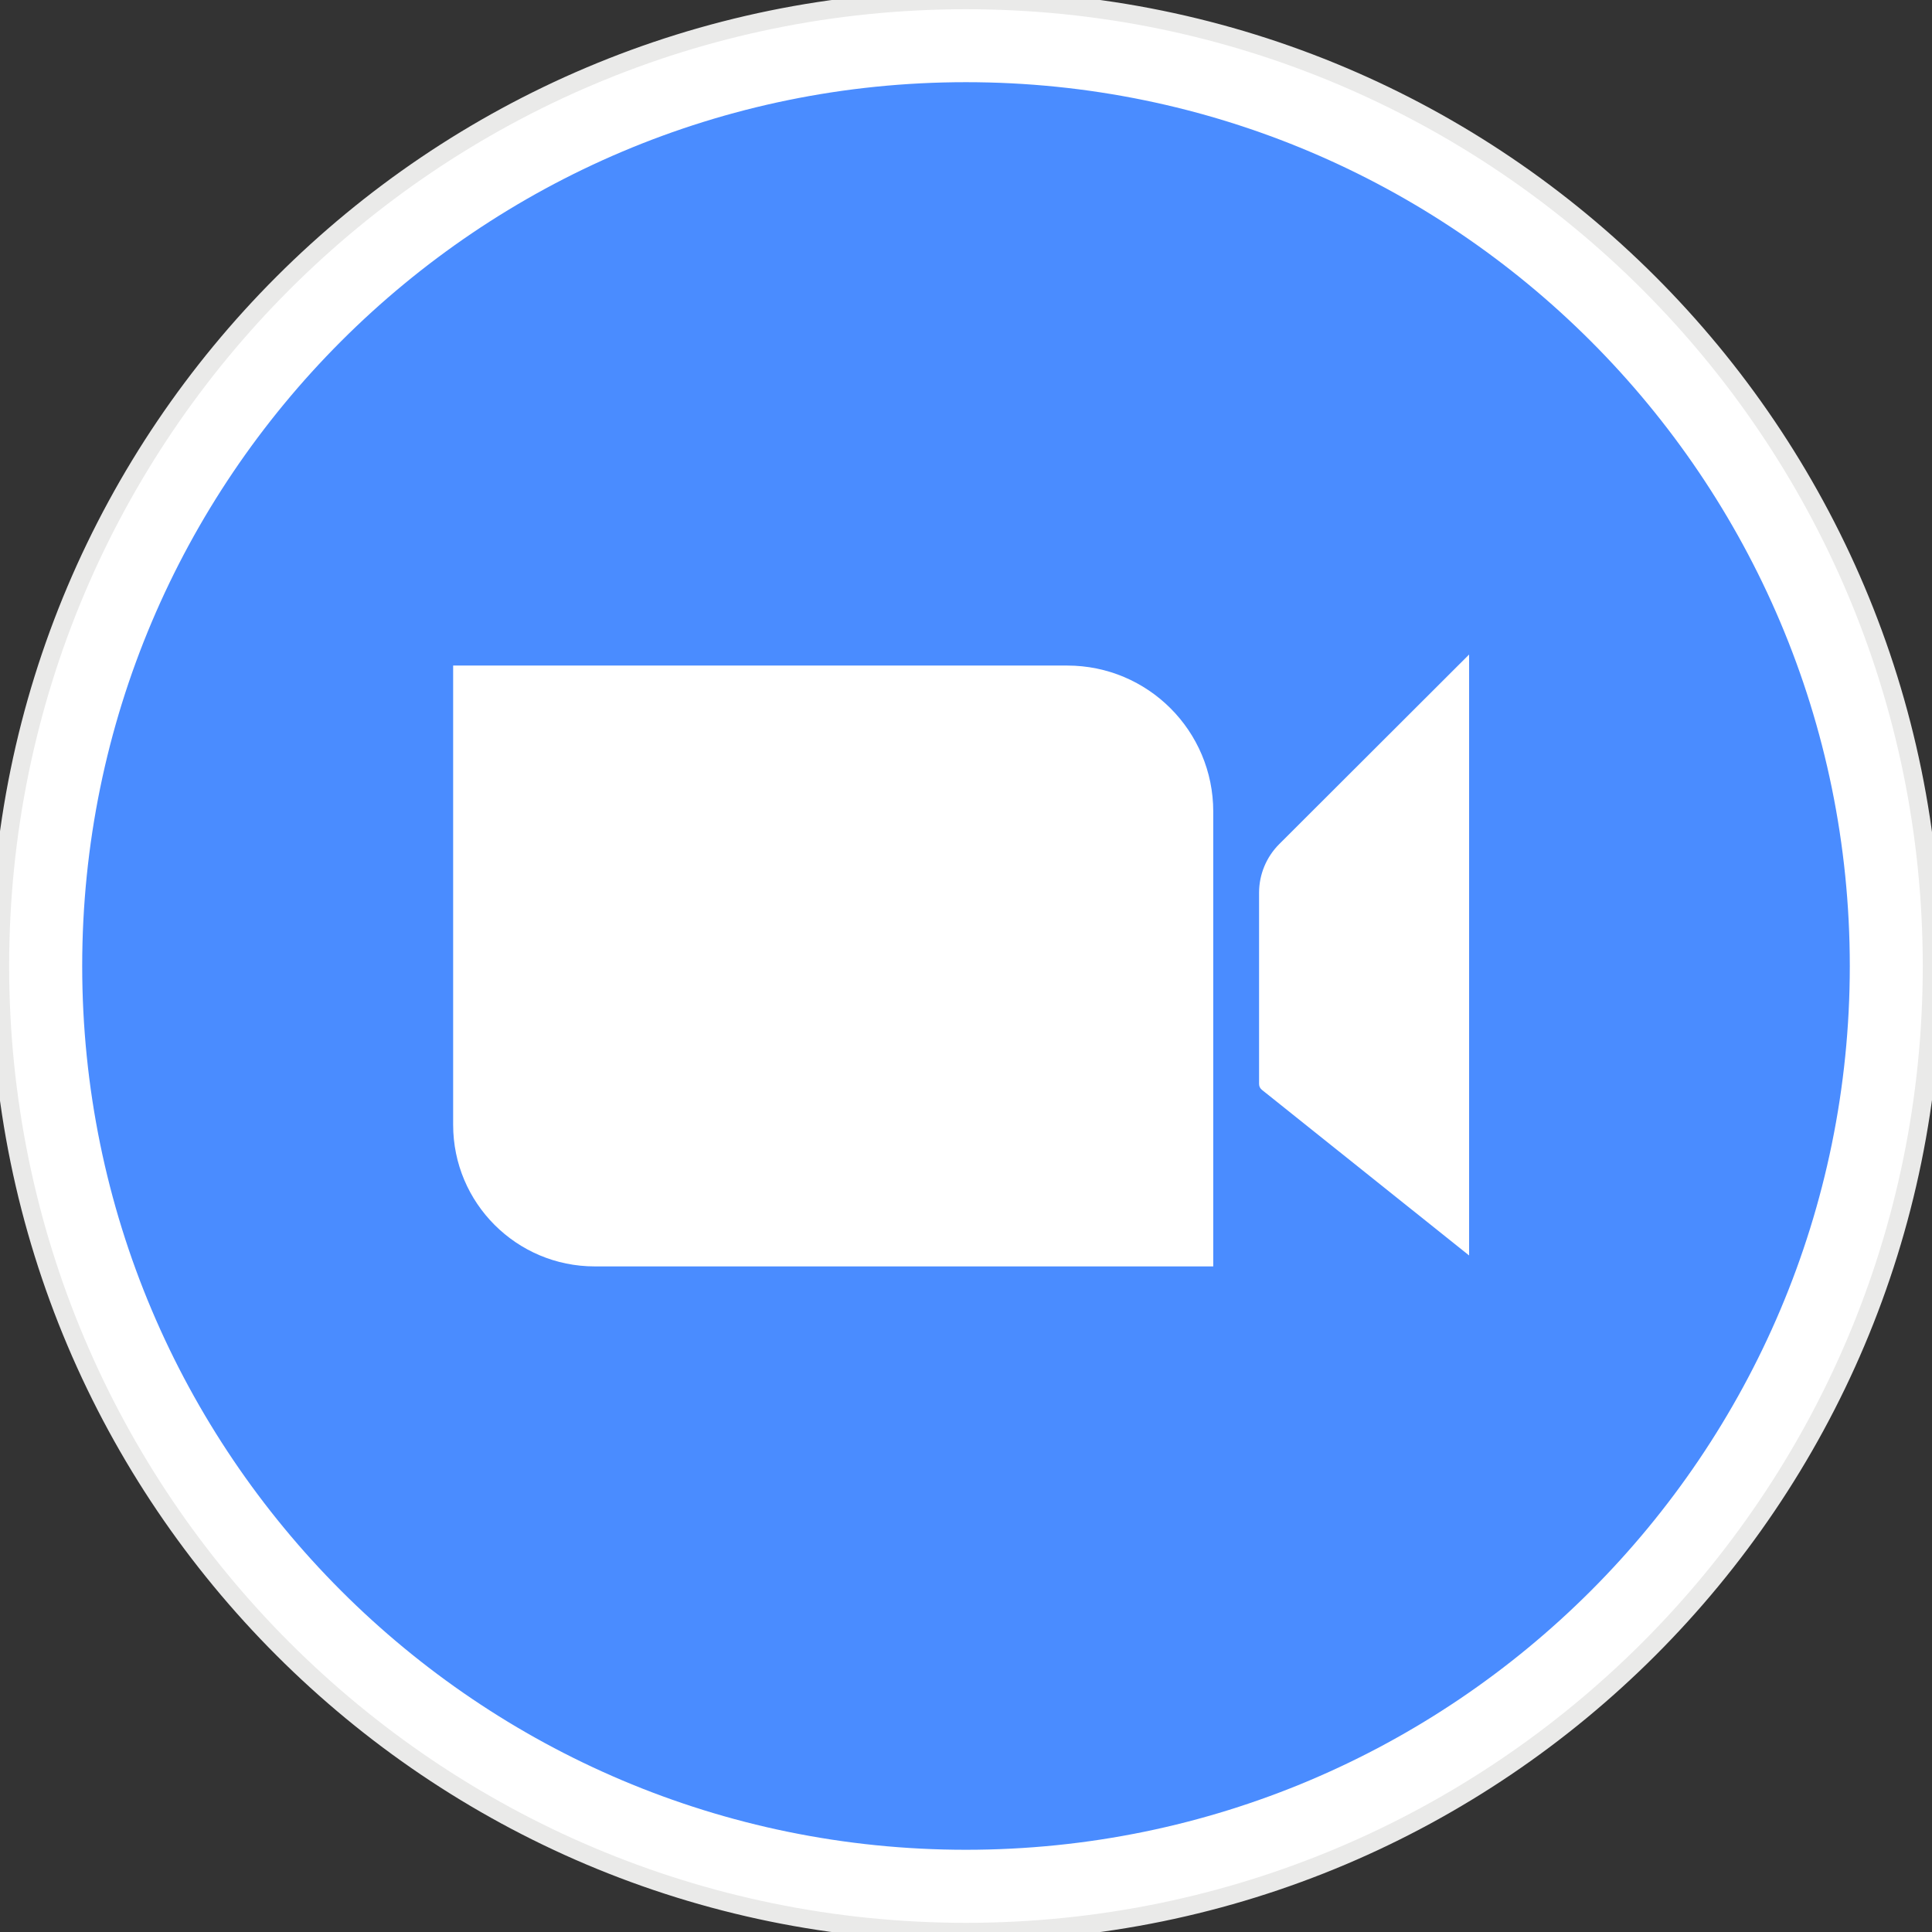 <?xml version="1.0" encoding="UTF-8" standalone="no"?>
<!DOCTYPE svg PUBLIC "-//W3C//DTD SVG 1.1//EN" "http://www.w3.org/Graphics/SVG/1.1/DTD/svg11.dtd">
<svg version="1.1" xmlns="http://www.w3.org/2000/svg" xmlns:xlink="http://www.w3.org/1999/xlink"
    preserveAspectRatio="xMidYMid meet"
    viewBox="46.345 304.557 210 210" width="210" height="210">
    <rect x="46.345" y="304.557" width="210" height="210" fill="#333333" stroke="none"/>
    <defs>
        <path
            d="M256.34 409.56C256.34 467.51 209.3 514.56 151.34 514.56C93.39 514.56 46.34 467.51 46.34 409.56C46.34 351.61 93.39 304.56 151.34 304.56C209.3 304.56 256.34 351.61 256.34 409.56Z"
            id="d3heCCZVz3"></path>
        <path
            d="M247.41 409.56C247.41 462.58 204.37 505.62 151.34 505.62C98.32 505.62 55.28 462.58 55.28 409.56C55.28 356.54 98.32 313.49 151.34 313.49C204.37 313.49 247.41 356.54 247.41 409.56Z"
            id="f3vznFd4L6"></path>
        <path
            d="M178.22 442.21C142.37 442.21 119.96 442.21 110.99 442.21C102.49 442.21 95.6 435.32 95.6 426.82C95.6 420.16 95.6 403.52 95.6 376.9C131.2 376.9 153.45 376.9 162.35 376.9C171.12 376.9 178.22 384 178.22 392.77C178.22 399.36 178.22 415.84 178.22 442.21Z"
            id="bdfDN4B3J"></path>
        <path
            d="M183.2 422.38C183.2 422.63 183.31 422.86 183.51 423.02C186.51 425.42 194.02 431.42 206.03 441.02L206.03 375.7C195.02 386.69 188.14 393.56 185.39 396.31C183.99 397.71 183.2 399.61 183.2 401.59C183.2 405.83 183.2 417.6 183.2 422.38Z"
            id="axArN5wKX"></path>
    </defs>
    <g>
        <g>
            <g>
                <use xlink:href="#d3heCCZVz3" opacity="1" fill="#ffffff" fill-opacity="1"></use>
                <g>
                    <use xlink:href="#d3heCCZVz3" opacity="1" fill-opacity="0" stroke="#eaeae9" stroke-width="2"
                        stroke-opacity="1"></use>
                </g>
            </g>
            <g>
                <use xlink:href="#f3vznFd4L6" opacity="1" fill="#4a8cff" fill-opacity="1"></use>
            </g>
            <g>
                <use xlink:href="#bdfDN4B3J" opacity="1" fill="#ffffff" fill-opacity="1"></use>
                <g>
                    <use xlink:href="#bdfDN4B3J" opacity="1" fill-opacity="0" stroke="#000000" stroke-width="1"
                        stroke-opacity="0"></use>
                </g>
            </g>
            <g>
                <use xlink:href="#axArN5wKX" opacity="1" fill="#ffffff" fill-opacity="1"></use>
            </g>
        </g>
    </g>
</svg>